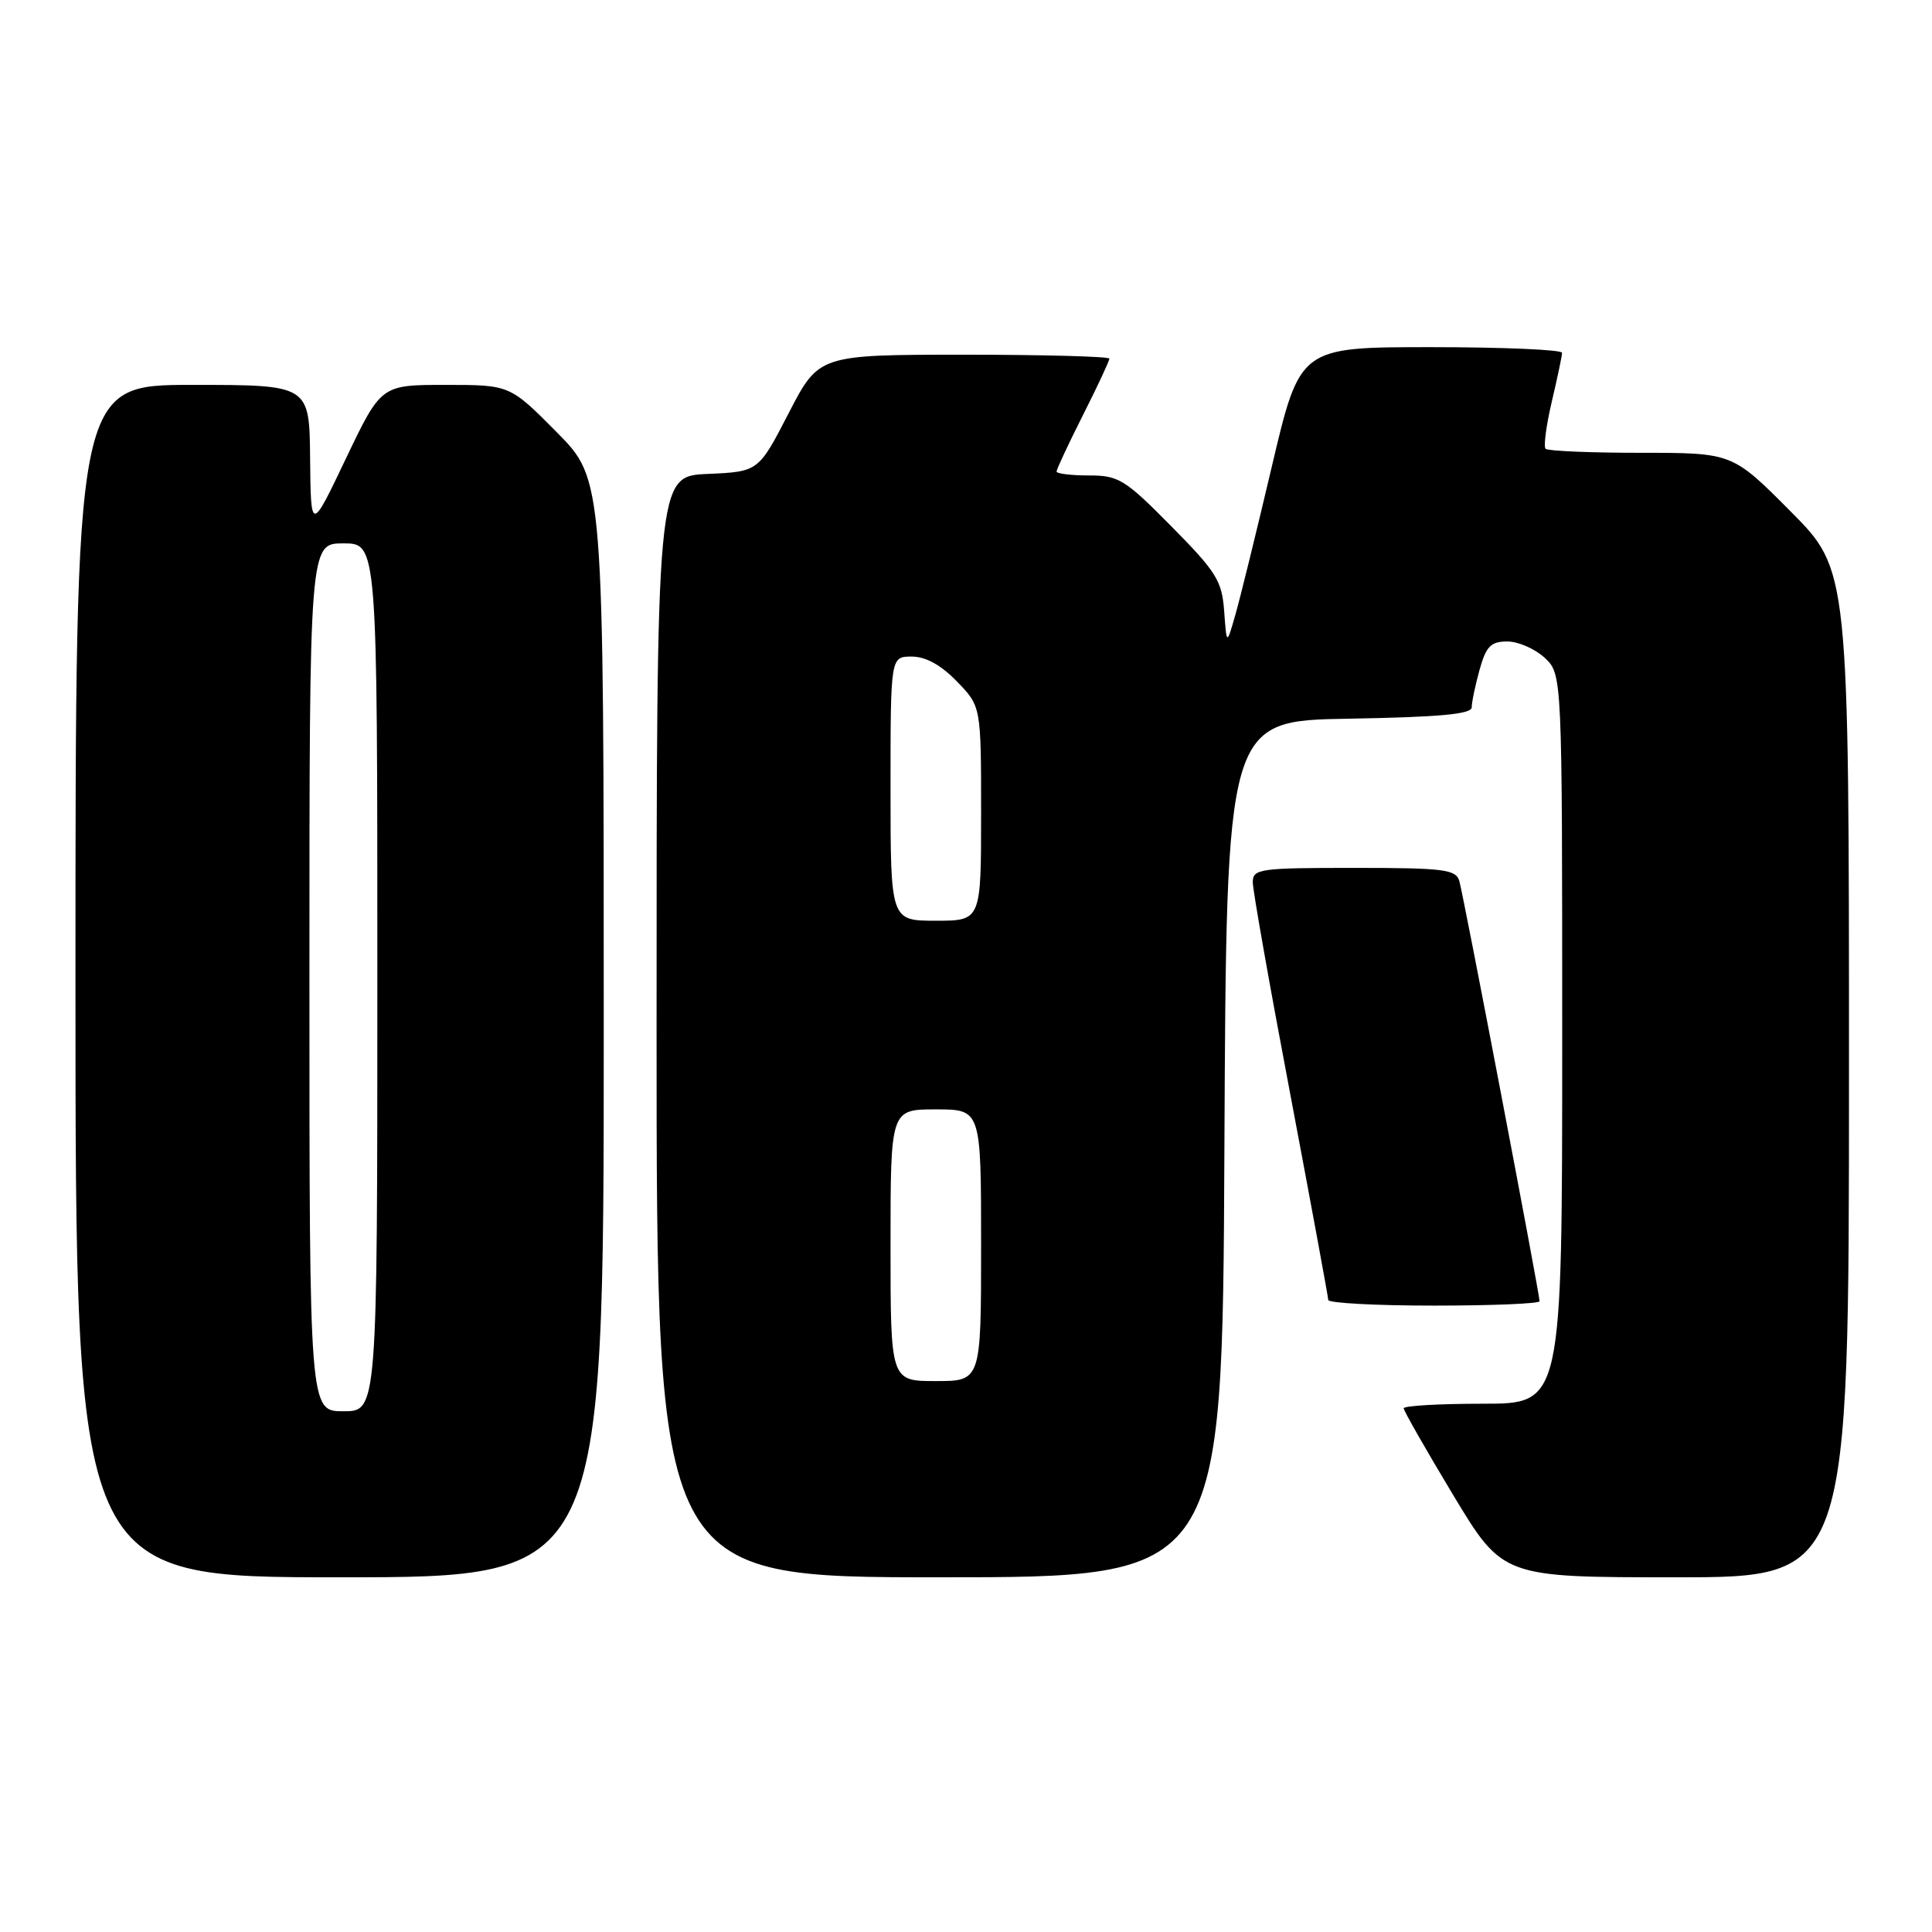<?xml version="1.0" encoding="UTF-8" standalone="no"?>
<!DOCTYPE svg PUBLIC "-//W3C//DTD SVG 1.1//EN" "http://www.w3.org/Graphics/SVG/1.1/DTD/svg11.dtd" >
<svg xmlns="http://www.w3.org/2000/svg" xmlns:xlink="http://www.w3.org/1999/xlink" version="1.1" viewBox="0 0 256 256">
 <g >
 <path fill="currentColor"
d=" M 80.00 136.28 C 80.00 63.55 80.00 63.55 73.78 57.28 C 67.56 51.00 67.56 51.00 59.03 51.00 C 50.50 51.00 50.50 51.00 45.84 60.75 C 41.19 70.50 41.19 70.50 41.09 60.75 C 41.00 51.00 41.00 51.00 25.50 51.00 C 10.00 51.00 10.00 51.00 10.00 130.00 C 10.00 209.00 10.00 209.00 45.00 209.00 C 80.00 209.00 80.00 209.00 80.00 136.28 Z  M 162.24 152.25 C 162.50 95.50 162.50 95.50 178.75 95.23 C 190.75 95.02 195.00 94.63 195.01 93.73 C 195.01 93.05 195.48 90.81 196.05 88.75 C 196.92 85.63 197.54 85.00 199.73 85.00 C 201.18 85.00 203.41 85.98 204.69 87.17 C 207.00 89.35 207.00 89.35 207.00 137.67 C 207.00 186.00 207.00 186.00 196.50 186.00 C 190.72 186.00 186.00 186.27 186.00 186.61 C 186.00 186.94 188.95 192.11 192.56 198.11 C 199.13 209.00 199.13 209.00 222.06 209.00 C 245.00 209.00 245.00 209.00 245.00 142.27 C 245.00 75.54 245.00 75.54 237.27 67.77 C 229.55 60.00 229.55 60.00 217.44 60.00 C 210.78 60.00 205.10 59.76 204.80 59.47 C 204.51 59.18 204.88 56.37 205.62 53.22 C 206.36 50.07 206.98 47.16 206.98 46.75 C 206.99 46.34 199.18 46.00 189.62 46.00 C 172.25 46.00 172.25 46.00 168.54 61.75 C 166.50 70.41 164.32 79.30 163.68 81.50 C 162.54 85.50 162.54 85.50 162.21 81.00 C 161.92 76.97 161.20 75.80 155.22 69.75 C 149.06 63.51 148.23 63.00 144.28 63.00 C 141.92 63.00 140.00 62.76 140.00 62.48 C 140.00 62.19 141.57 58.82 143.50 55.00 C 145.43 51.18 147.00 47.81 147.00 47.52 C 147.00 47.24 138.34 47.00 127.75 47.00 C 108.50 47.01 108.50 47.01 104.50 54.75 C 100.50 62.50 100.50 62.50 93.75 62.80 C 87.00 63.09 87.00 63.09 87.00 136.05 C 87.00 209.00 87.00 209.00 124.49 209.00 C 161.98 209.00 161.98 209.00 162.24 152.25 Z  M 204.00 172.42 C 204.00 171.43 193.92 118.62 193.37 116.75 C 192.92 115.20 191.36 115.00 179.43 115.00 C 166.87 115.00 166.00 115.12 166.00 116.91 C 166.00 117.97 168.25 130.68 171.00 145.16 C 173.74 159.65 175.99 171.84 176.00 172.25 C 176.00 172.66 182.30 173.00 190.00 173.00 C 197.70 173.00 204.00 172.74 204.00 172.42 Z  M 41.00 129.50 C 41.00 72.00 41.00 72.00 45.50 72.00 C 50.00 72.00 50.00 72.00 50.00 129.50 C 50.00 187.00 50.00 187.00 45.50 187.00 C 41.00 187.00 41.00 187.00 41.00 129.50 Z  M 118.00 165.00 C 118.00 147.00 118.00 147.00 124.00 147.00 C 130.00 147.00 130.00 147.00 130.00 165.00 C 130.00 183.00 130.00 183.00 124.00 183.00 C 118.00 183.00 118.00 183.00 118.00 165.00 Z  M 118.00 104.50 C 118.00 87.00 118.00 87.00 120.80 87.00 C 122.66 87.00 124.68 88.11 126.80 90.30 C 130.00 93.60 130.00 93.60 130.00 107.80 C 130.00 122.00 130.00 122.00 124.00 122.00 C 118.00 122.00 118.00 122.00 118.00 104.50 Z "/>
</g>
</svg>